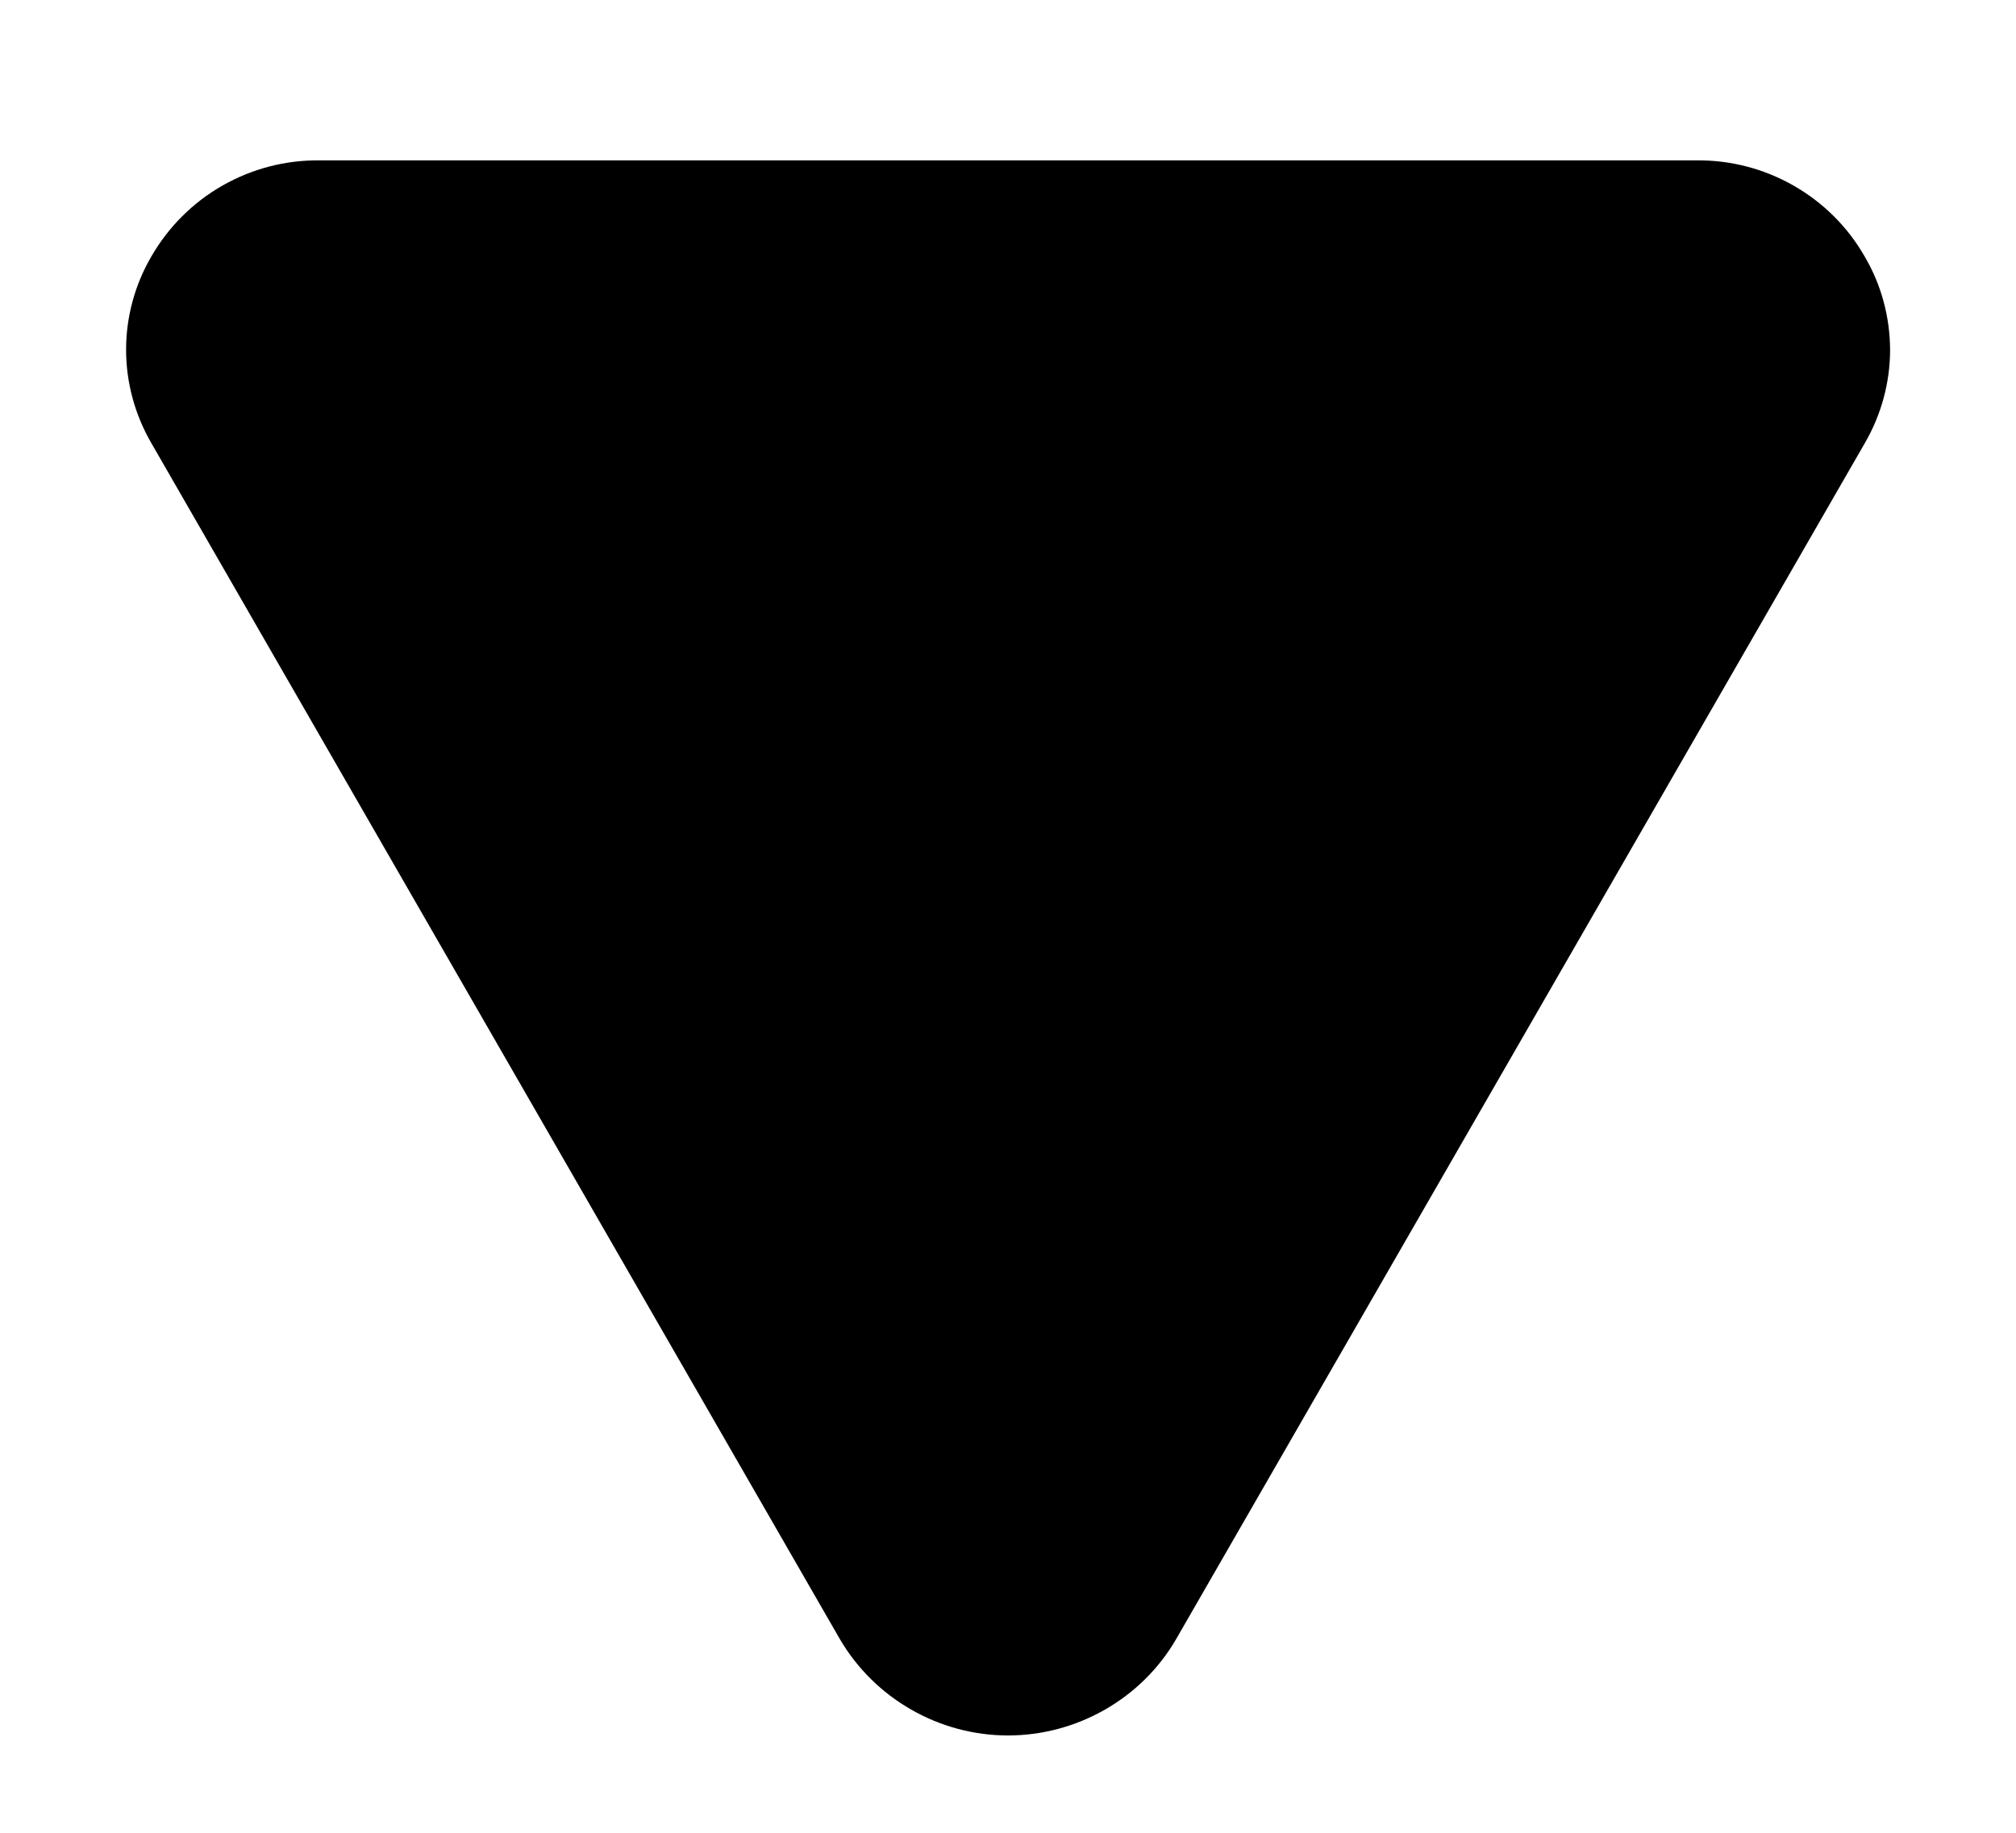 <svg width="11" height="10" viewBox="0 0 11 10" fill="none" xmlns="http://www.w3.org/2000/svg">
<path d="M10.174 1.399C10.082 1.238 9.948 1.105 9.787 1.013C9.626 0.921 9.443 0.873 9.258 0.875L1.742 0.875C1.557 0.873 1.374 0.921 1.213 1.013C1.052 1.105 0.919 1.238 0.826 1.399C0.736 1.553 0.688 1.729 0.688 1.908C0.688 2.087 0.736 2.263 0.826 2.418L4.583 8.944C4.677 9.104 4.811 9.236 4.972 9.328C5.132 9.42 5.315 9.469 5.5 9.469C5.686 9.469 5.868 9.42 6.029 9.328C6.19 9.236 6.324 9.104 6.417 8.944L10.175 2.418C10.265 2.263 10.313 2.087 10.313 1.908C10.312 1.729 10.265 1.553 10.174 1.399Z" fill="black"/>
</svg>
